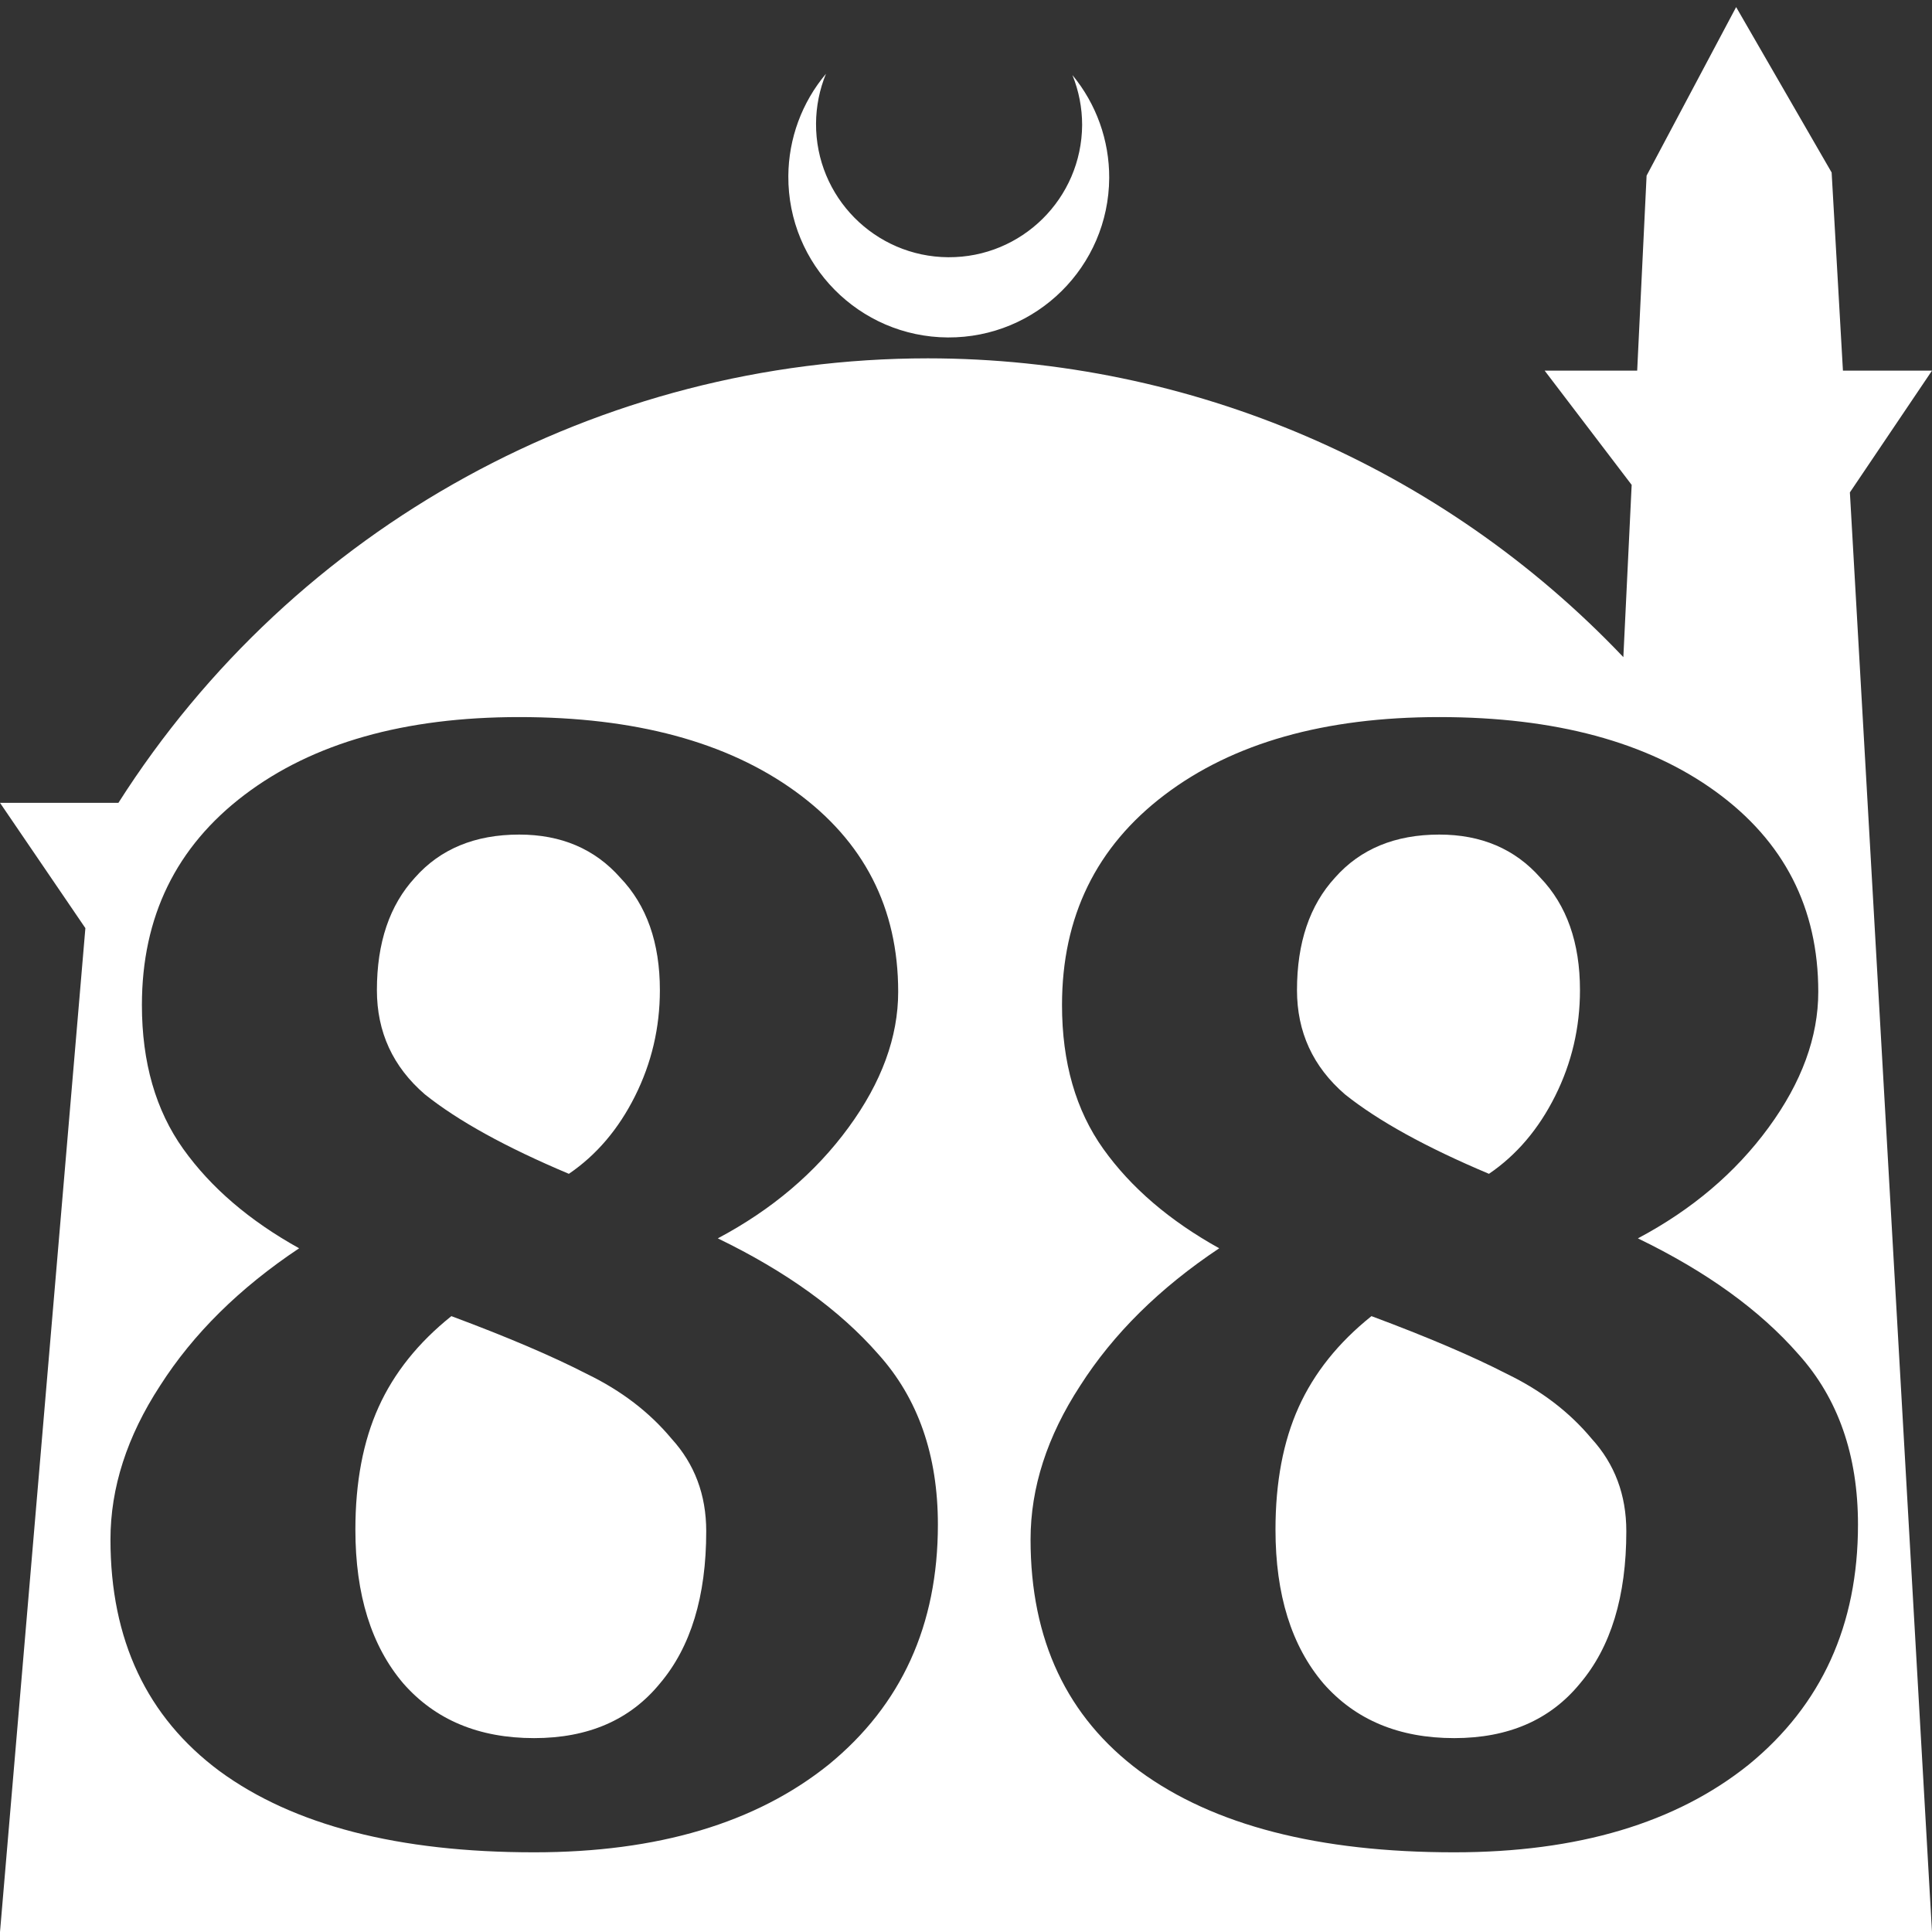 <?xml version="1.0" encoding="UTF-8" standalone="no"?>
<!-- Created with Inkscape (http://www.inkscape.org/) -->

<svg
   width="172.67mm"
   height="172.67mm"
   viewBox="0 0 172.67 172.67"
   version="1.1"
   id="svg1"
   xml:space="preserve"
   xmlns="http://www.w3.org/2000/svg"
   xmlns:svg="http://www.w3.org/2000/svg"><rect x="0" y="0" width="172.67" height="172.67" fill="#333333" stroke="none"/><defs
     id="defs1" /><g
     id="layer1"
     transform="translate(157.251,198.81)"><path
       id="path5"
       style="fill:#ffffff;fill-opacity:1;stroke-width:0.805;stroke-linecap:round;stroke-linejoin:round"
       d="M -2.086 -198.177 L -10.089 -183.113 L -10.93 -165.684 L -19.199 -165.684 L -11.423 -155.474 L -12.166 -140.079 C -28.353 -157.121 -50.824 -166.774 -74.327 -166.784 C -103.645 -166.774 -130.927 -151.792 -146.667 -127.059 L -157.251 -127.059 L -149.62 -115.86 L -157.251 -26.14 L -8.514 -26.14 L 15.419 -26.14 L 8.08 -154.802 L 15.419 -165.684 L 7.459 -165.684 L 6.449 -183.393 L -2.086 -198.177 z M -83.431 -192.216 C -85.585 -189.655 -86.775 -186.421 -86.795 -183.075 C -86.842 -175.155 -80.46 -168.697 -72.54 -168.651 C -64.621 -168.604 -58.163 -174.986 -58.117 -182.905 C -58.103 -186.26 -59.266 -189.514 -61.404 -192.1 C -60.831 -190.684 -60.537 -189.17 -60.537 -187.641 C -60.576 -181.074 -65.931 -175.782 -72.498 -175.82 C -79.065 -175.859 -84.358 -181.214 -84.319 -187.781 C -84.309 -189.303 -84.008 -190.808 -83.431 -192.216 z M -110.846 -134.722 C -100.493 -134.722 -92.26 -132.503 -86.147 -128.066 C -80.034 -123.629 -76.977 -117.664 -76.977 -110.17 C -76.977 -106.127 -78.456 -102.085 -81.414 -98.043 C -84.372 -94 -88.267 -90.697 -93.098 -88.133 C -86.985 -85.175 -82.203 -81.724 -78.752 -77.78 C -75.202 -73.836 -73.428 -68.758 -73.428 -62.547 C -73.428 -53.574 -76.681 -46.425 -83.189 -41.101 C -89.696 -35.875 -98.472 -33.262 -109.515 -33.262 C -121.643 -33.262 -131.01 -35.678 -137.616 -40.509 C -144.124 -45.341 -147.378 -52.243 -147.378 -61.215 C -147.378 -65.85 -145.899 -70.435 -142.941 -74.97 C -139.983 -79.604 -135.842 -83.696 -130.517 -87.246 C -134.954 -89.711 -138.405 -92.669 -140.87 -96.12 C -143.335 -99.571 -144.568 -103.86 -144.568 -108.987 C -144.568 -116.875 -141.511 -123.136 -135.398 -127.771 C -129.284 -132.405 -121.1 -134.722 -110.846 -134.722 z M -28.614 -134.722 C -18.261 -134.722 -10.028 -132.503 -3.915 -128.066 C 2.199 -123.629 5.255 -117.664 5.255 -110.17 C 5.255 -106.127 3.776 -102.085 0.818 -98.043 C -2.14 -94 -6.035 -90.697 -10.866 -88.133 C -4.753 -85.175 0.029 -81.724 3.48 -77.78 C 7.03 -73.836 8.804 -68.758 8.804 -62.547 C 8.804 -53.574 5.551 -46.425 -0.957 -41.101 C -7.464 -35.875 -16.24 -33.262 -27.283 -33.262 C -39.411 -33.262 -48.778 -35.678 -55.384 -40.509 C -61.891 -45.341 -65.146 -52.243 -65.146 -61.215 C -65.146 -65.85 -63.666 -70.435 -60.708 -74.97 C -57.75 -79.604 -53.609 -83.696 -48.285 -87.246 C -52.722 -89.711 -56.173 -92.669 -58.638 -96.12 C -61.103 -99.571 -62.335 -103.86 -62.335 -108.987 C -62.335 -116.875 -59.279 -123.136 -53.165 -127.771 C -47.052 -132.405 -38.868 -134.722 -28.614 -134.722 z M -110.846 -124.221 C -114.79 -124.221 -117.896 -122.939 -120.164 -120.376 C -122.432 -117.911 -123.566 -114.558 -123.566 -110.318 C -123.566 -106.572 -122.136 -103.466 -119.277 -101.001 C -116.319 -98.634 -112.029 -96.268 -106.409 -93.901 C -103.944 -95.577 -101.972 -97.895 -100.493 -100.853 C -99.014 -103.811 -98.275 -106.966 -98.275 -110.318 C -98.275 -114.558 -99.458 -117.911 -101.824 -120.376 C -104.092 -122.939 -107.099 -124.221 -110.846 -124.221 z M -28.614 -124.221 C -32.558 -124.221 -35.664 -122.939 -37.932 -120.376 C -40.199 -117.911 -41.334 -114.558 -41.334 -110.318 C -41.334 -106.572 -39.904 -103.466 -37.044 -101.001 C -34.086 -98.634 -29.797 -96.268 -24.177 -93.901 C -21.712 -95.577 -19.74 -97.895 -18.261 -100.853 C -16.782 -103.811 -16.043 -106.966 -16.043 -110.318 C -16.043 -114.558 -17.226 -117.911 -19.592 -120.376 C -21.86 -122.939 -24.867 -124.221 -28.614 -124.221 z M -116.91 -81.182 C -119.868 -78.816 -122.038 -76.104 -123.418 -73.047 C -124.798 -69.991 -125.489 -66.343 -125.489 -62.103 C -125.489 -56.285 -124.059 -51.7 -121.199 -48.348 C -118.34 -45.094 -114.445 -43.468 -109.515 -43.468 C -104.684 -43.468 -100.937 -45.094 -98.275 -48.348 C -95.514 -51.602 -94.133 -56.138 -94.133 -61.955 C -94.133 -65.209 -95.169 -67.969 -97.24 -70.237 C -99.212 -72.603 -101.726 -74.526 -104.782 -76.005 C -107.839 -77.583 -111.882 -79.309 -116.91 -81.182 z M -34.678 -81.182 C -37.636 -78.816 -39.805 -76.104 -41.185 -73.047 C -42.566 -69.991 -43.256 -66.343 -43.256 -62.103 C -43.256 -56.285 -41.826 -51.7 -38.967 -48.348 C -36.107 -45.094 -32.213 -43.468 -27.283 -43.468 C -22.451 -43.468 -18.705 -45.094 -16.043 -48.348 C -13.282 -51.602 -11.901 -56.138 -11.901 -61.955 C -11.901 -65.209 -12.936 -67.969 -15.007 -70.237 C -16.979 -72.603 -19.494 -74.526 -22.55 -76.005 C -25.607 -77.583 -29.649 -79.309 -34.678 -81.182 z " /></g></svg>
